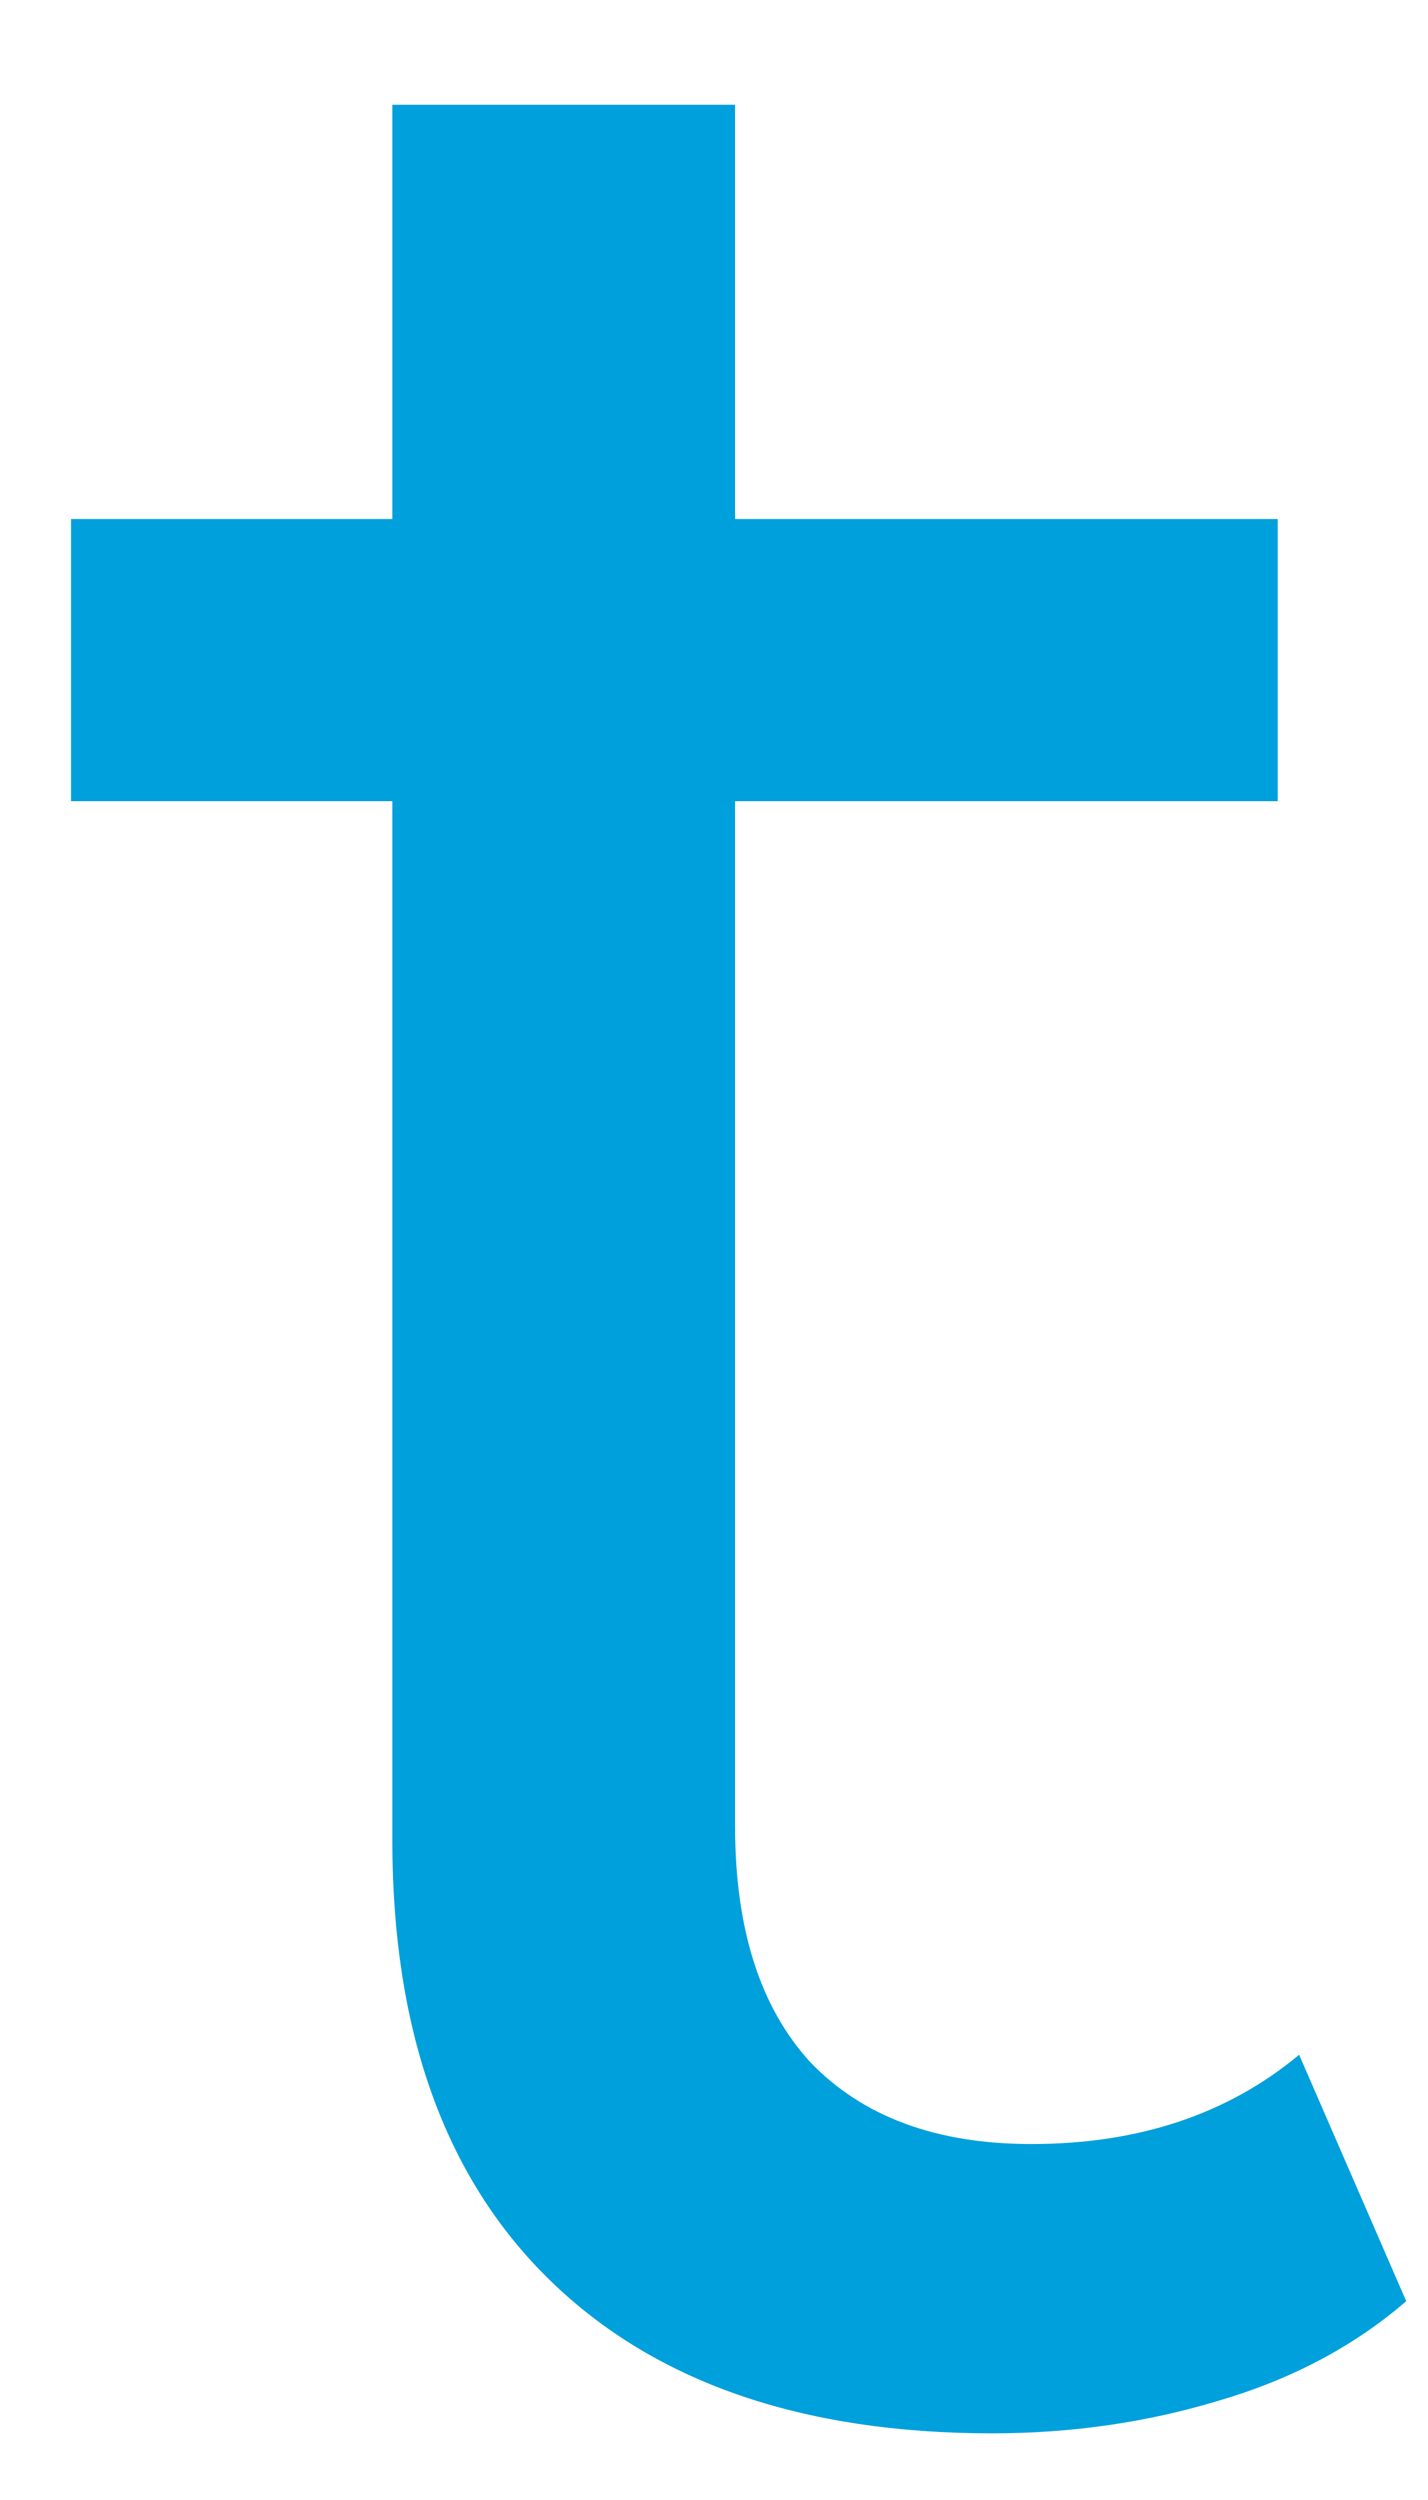<?xml version="1.0" encoding="UTF-8" standalone="no"?><svg width='12' height='21' viewBox='0 0 12 21' fill='none' xmlns='http://www.w3.org/2000/svg'>
<path d='M8.337 20.44C6.737 20.44 5.497 20.01 4.617 19.15C3.737 18.29 3.297 17.06 3.297 15.46V0.88H6.177V15.34C6.177 16.2 6.387 16.86 6.807 17.32C7.247 17.78 7.867 18.01 8.667 18.01C9.567 18.01 10.317 17.76 10.917 17.26L11.817 19.33C11.377 19.71 10.847 19.99 10.227 20.17C9.627 20.35 8.997 20.44 8.337 20.44ZM0.597 6.73V4.36H10.737V6.73H0.597Z' fill='#00A0DC'/>
</svg>
